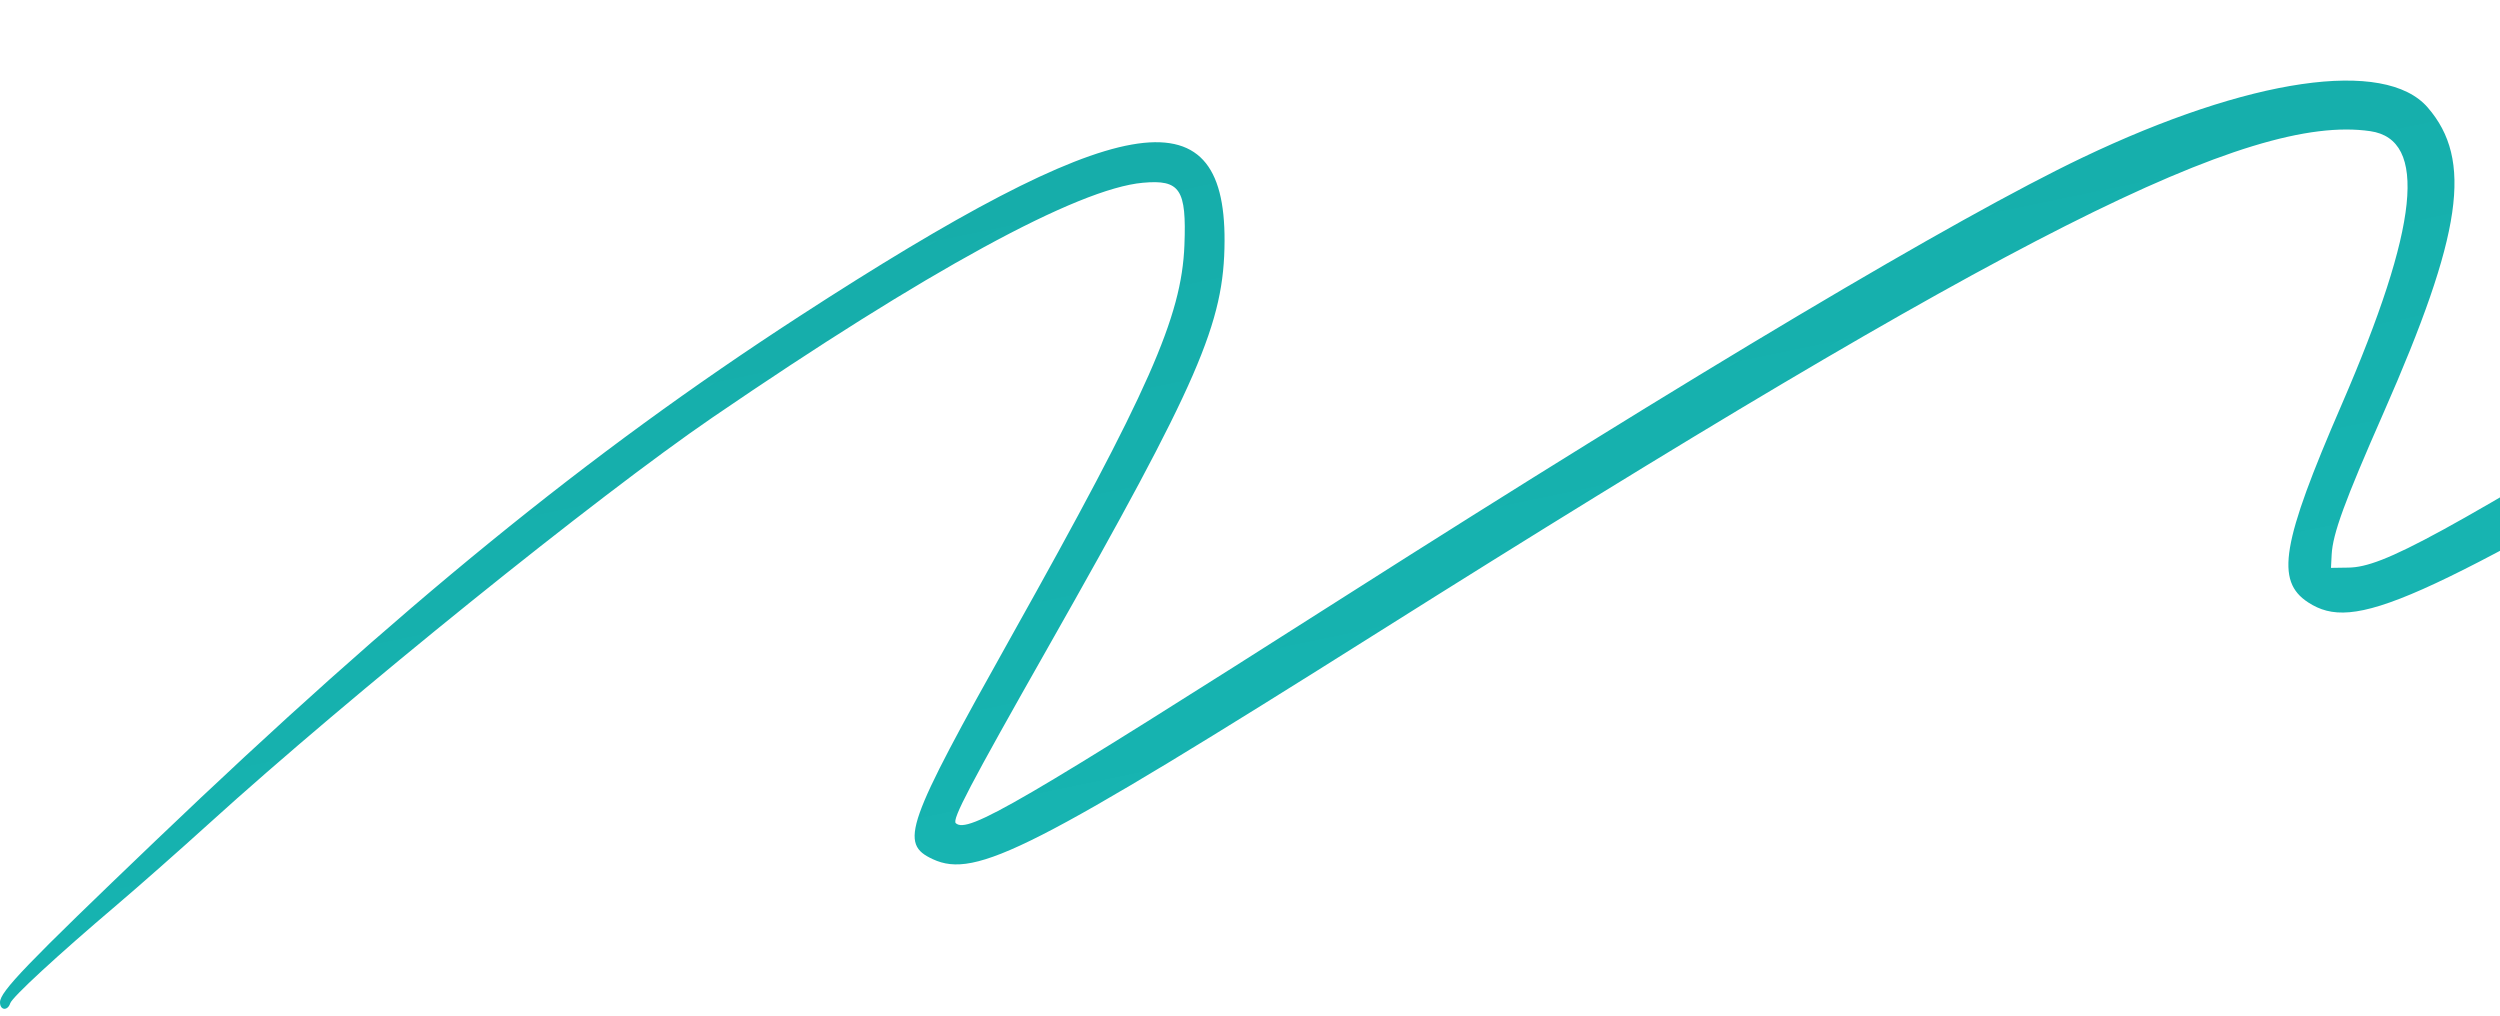 <svg width="310" height="126" viewBox="0 0 310 126" fill="none" xmlns="http://www.w3.org/2000/svg">
<path fill-rule="evenodd" clip-rule="evenodd" d="M596.592 1.79C591.606 3.754 584.8 5.998 573.005 9.563C547.029 17.416 530.633 24.344 482.282 47.898C449.397 63.917 439.08 68.49 427.485 72.187C422.384 73.814 415.405 74.34 412.838 73.292L411.435 72.719L411.693 71.043C412.261 67.352 414.532 62.703 421.041 51.911C431.411 34.717 434.042 28.076 433.551 20.328C432.345 1.302 408.022 4.878 361.232 30.963C357.824 32.863 347.536 38.998 338.37 44.596C302.516 66.493 295.521 70.319 291.22 70.383L289.042 70.416L289.126 68.774C289.259 66.187 290.732 62.157 295.548 51.213C305.338 28.962 306.661 19.817 301.029 13.32C295.728 7.206 278.943 9.651 258.197 19.556C242.608 27 210.362 46.184 166.748 73.96C126.246 99.755 119.98 103.408 118.52 102.076C118.026 101.625 120.218 97.443 129.925 80.327C148.681 47.252 151.801 40.074 151.845 29.886C151.928 11.192 138.645 13.557 99.015 39.292C72.958 56.213 49.704 75.161 19.278 104.262C3.218 119.623 0 122.966 0 124.287C0 125.292 0.949 125.383 1.266 124.409C1.518 123.635 7.06 118.521 14.516 112.184C17.21 109.894 22.354 105.354 25.947 102.095C43.377 86.285 74.07 61.533 88.364 51.758C114.948 33.578 133.62 23.395 141.709 22.663C146.334 22.244 147.139 23.454 146.868 30.417C146.522 39.298 142.48 48.43 125.407 78.911C112.265 102.375 111.481 104.6 115.678 106.543C120.989 109.001 128.027 105.413 170.922 78.385C249.203 29.058 278.85 14.083 293.91 16.264C301.073 17.301 299.947 28.063 290.362 50.182C282.915 67.368 282.124 72.036 286.211 74.697C291.892 78.397 299.362 75.08 343.295 49.348C381.608 26.907 403.04 17.117 416.928 15.712C425.031 14.892 426.673 16.222 426.297 23.299C425.998 28.936 423.71 34.028 414.986 48.469C401.955 70.04 401.149 77.639 411.604 80.354C422.787 83.258 434.249 79.213 485.911 54.133C513.495 40.743 523.027 36.337 543.705 27.421C551.043 24.258 561.331 19.53 566.568 16.916C571.804 14.301 580.58 10.017 586.069 7.395C591.557 4.773 597.028 2.16 598.225 1.588C601.127 0.203 600.392 0.293 596.592 1.79Z" fill="url(#paint0_linear_278_3)"/>
<defs>
<linearGradient id="paint0_linear_278_3" x1="0" y1="0.605" x2="49.525" y2="239.304" gradientUnits="userSpaceOnUse">
<stop offset="0" stop-color="#16A9A6"/>
<stop offset="1" stop-color="#17BEBB"/>
</linearGradient>
</defs>
</svg>
